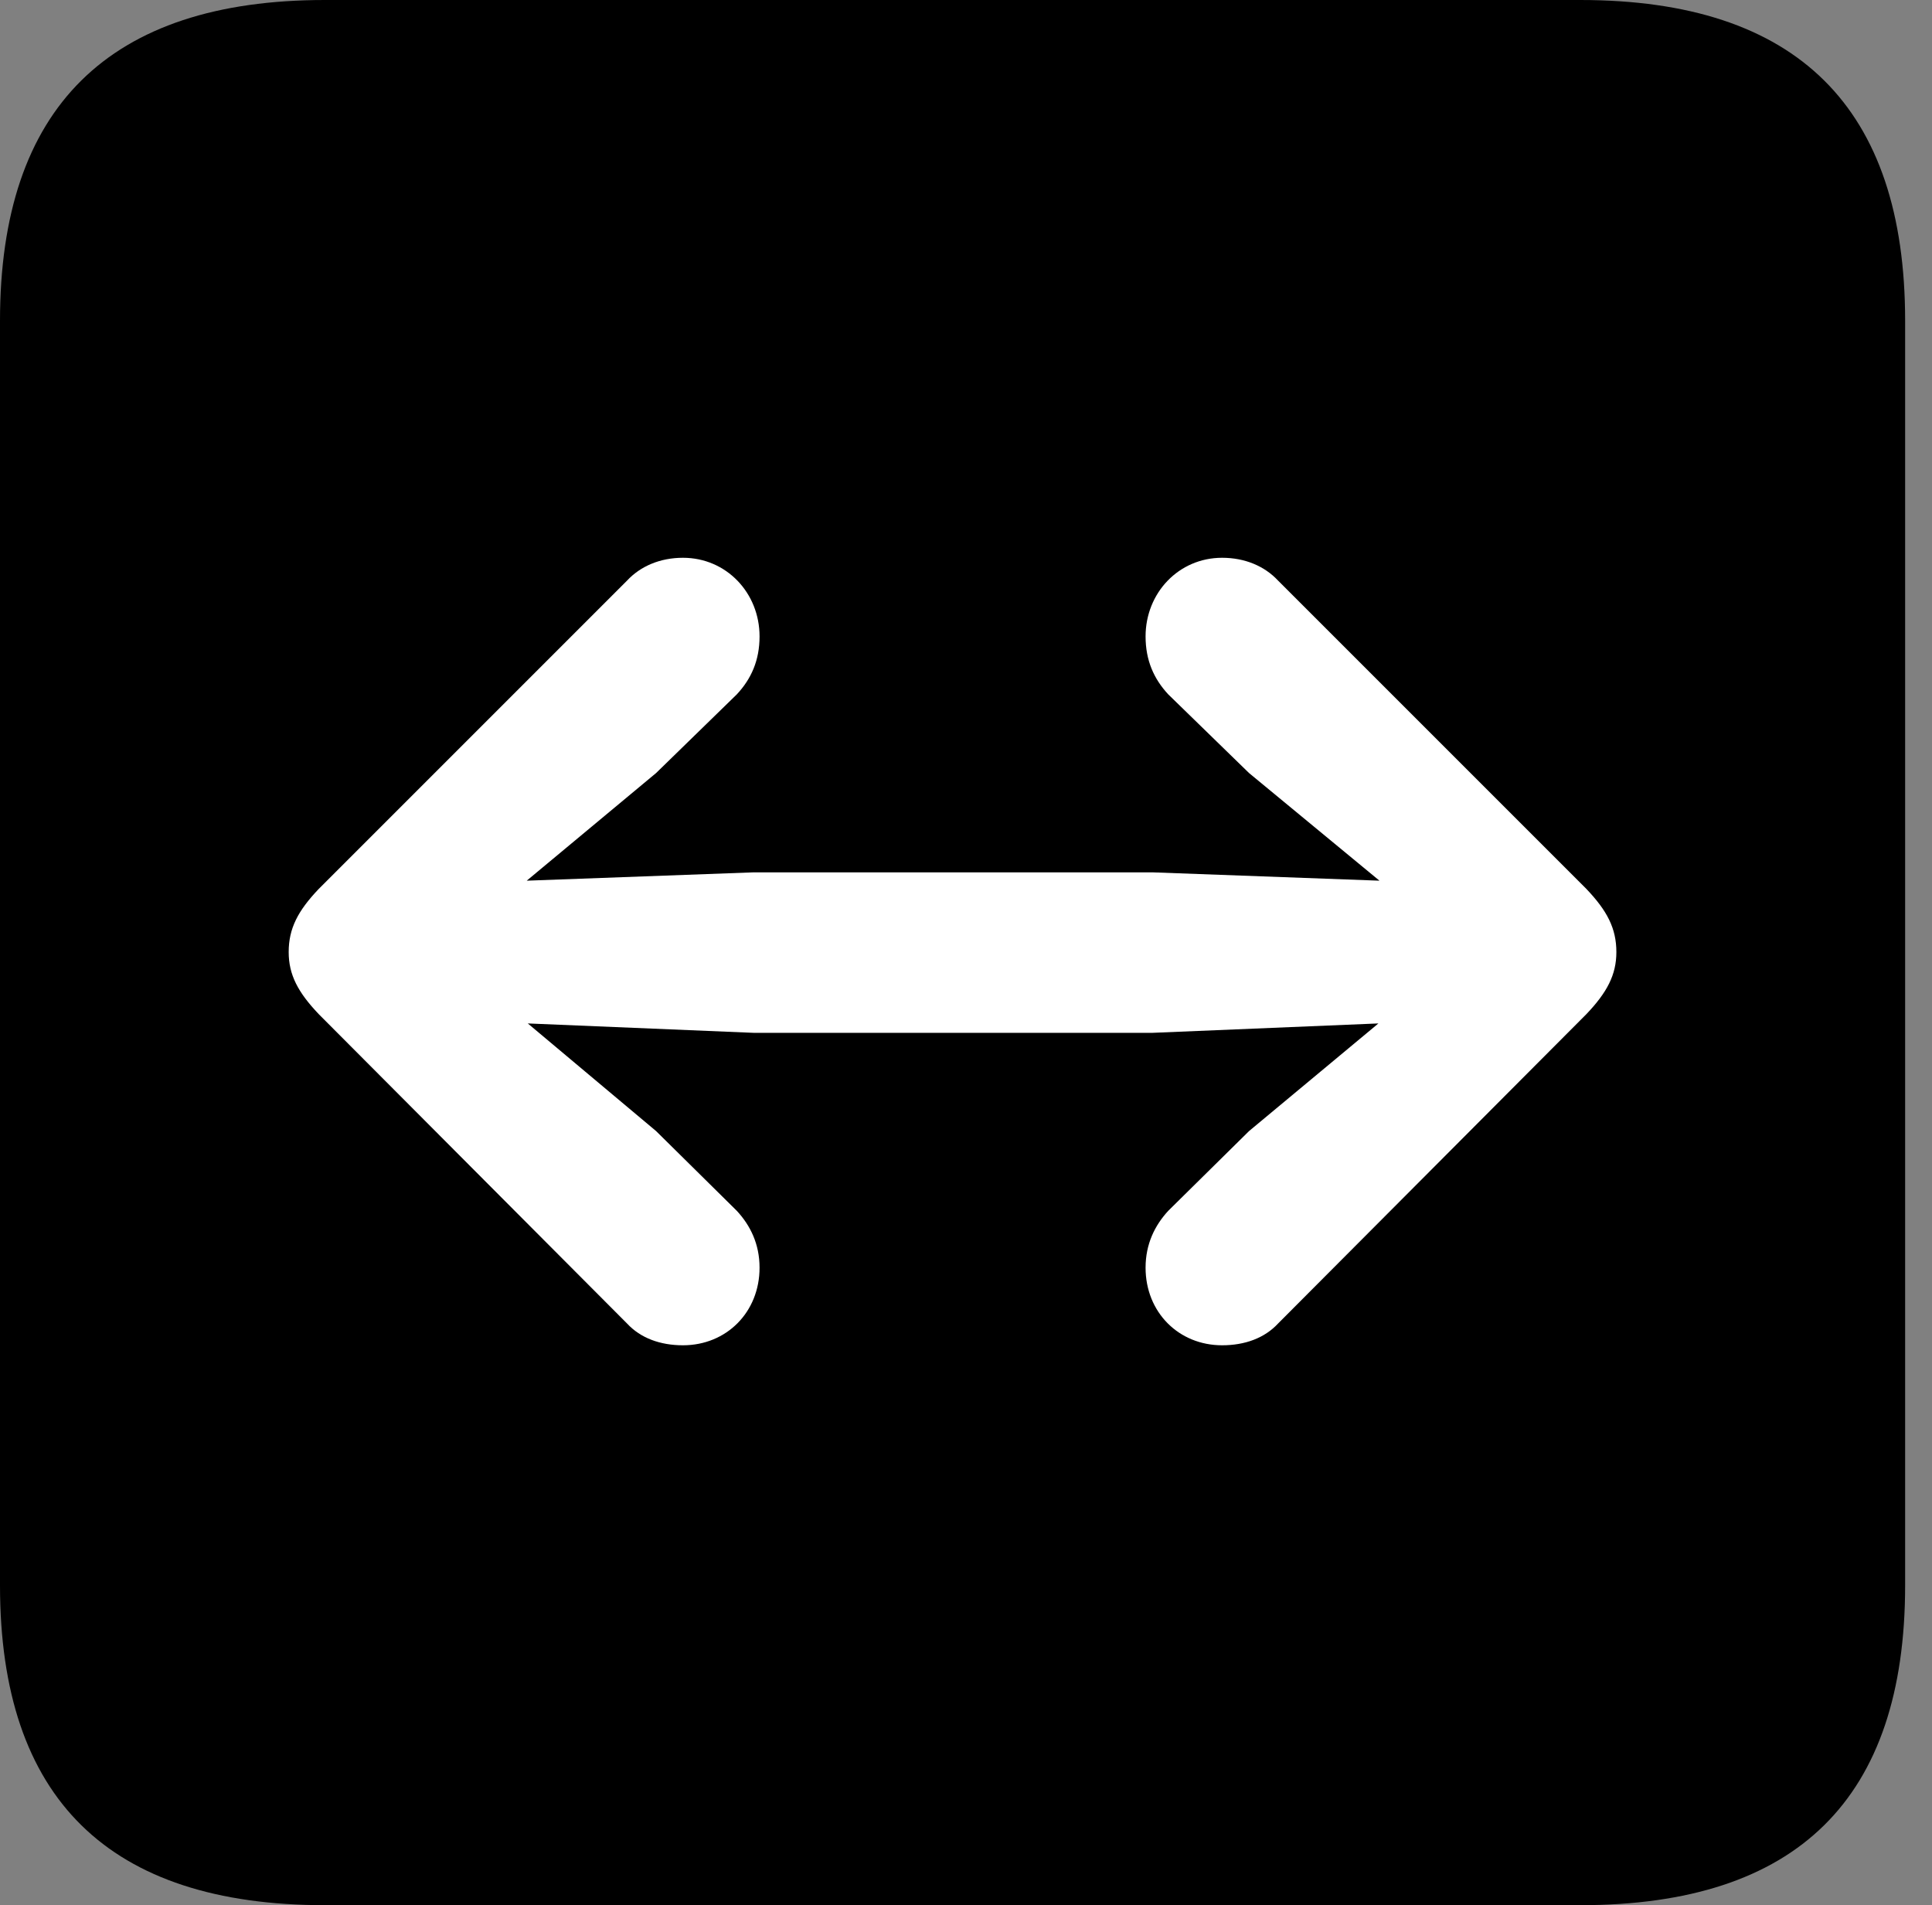 <svg version="1.1" xmlns="http://www.w3.org/2000/svg" xmlns:xlink="http://www.w3.org/1999/xlink" viewBox="0 0 25.525 25.17">
 <rect x="0" y="0" width="25.525" height="25.17" fill="#808080" stroke="none"/>
 <g>
  
  <path d="M4.293 25.17L20.877 25.17C23.748 25.17 25.17 23.762 25.17 20.945L25.17 4.238C25.17 1.422 23.748 0 20.877 0L4.293 0C1.436 0 0 1.422 0 4.238L0 20.945C0 23.762 1.436 25.17 4.293 25.17Z" style="fill:hsl(0 0 0/0.85)"></path>
  <path d="M21.355 12.578C21.355 12.879 21.232 13.111 20.959 13.398L16.885 17.486C16.707 17.678 16.447 17.773 16.146 17.773C15.572 17.773 15.135 17.336 15.135 16.748C15.135 16.434 15.258 16.188 15.435 15.996L16.502 14.943L18.211 13.521L15.23 13.645L9.953 13.645L6.973 13.521L8.668 14.943L9.734 15.996C9.912 16.188 10.035 16.434 10.035 16.748C10.035 17.336 9.598 17.773 9.023 17.773C8.723 17.773 8.463 17.678 8.285 17.486L4.211 13.398C3.938 13.111 3.814 12.879 3.814 12.578C3.814 12.264 3.938 12.031 4.211 11.744L8.285 7.67C8.463 7.479 8.723 7.369 9.023 7.369C9.598 7.369 10.035 7.834 10.035 8.408C10.035 8.723 9.926 8.969 9.734 9.174L8.668 10.213L6.959 11.635L9.953 11.525L15.23 11.525L18.225 11.635L16.502 10.213L15.435 9.174C15.244 8.969 15.135 8.723 15.135 8.408C15.135 7.834 15.572 7.369 16.146 7.369C16.447 7.369 16.707 7.479 16.885 7.67L20.959 11.744C21.232 12.031 21.355 12.264 21.355 12.578Z" style="fill:white"></path>
 </g>
</svg>